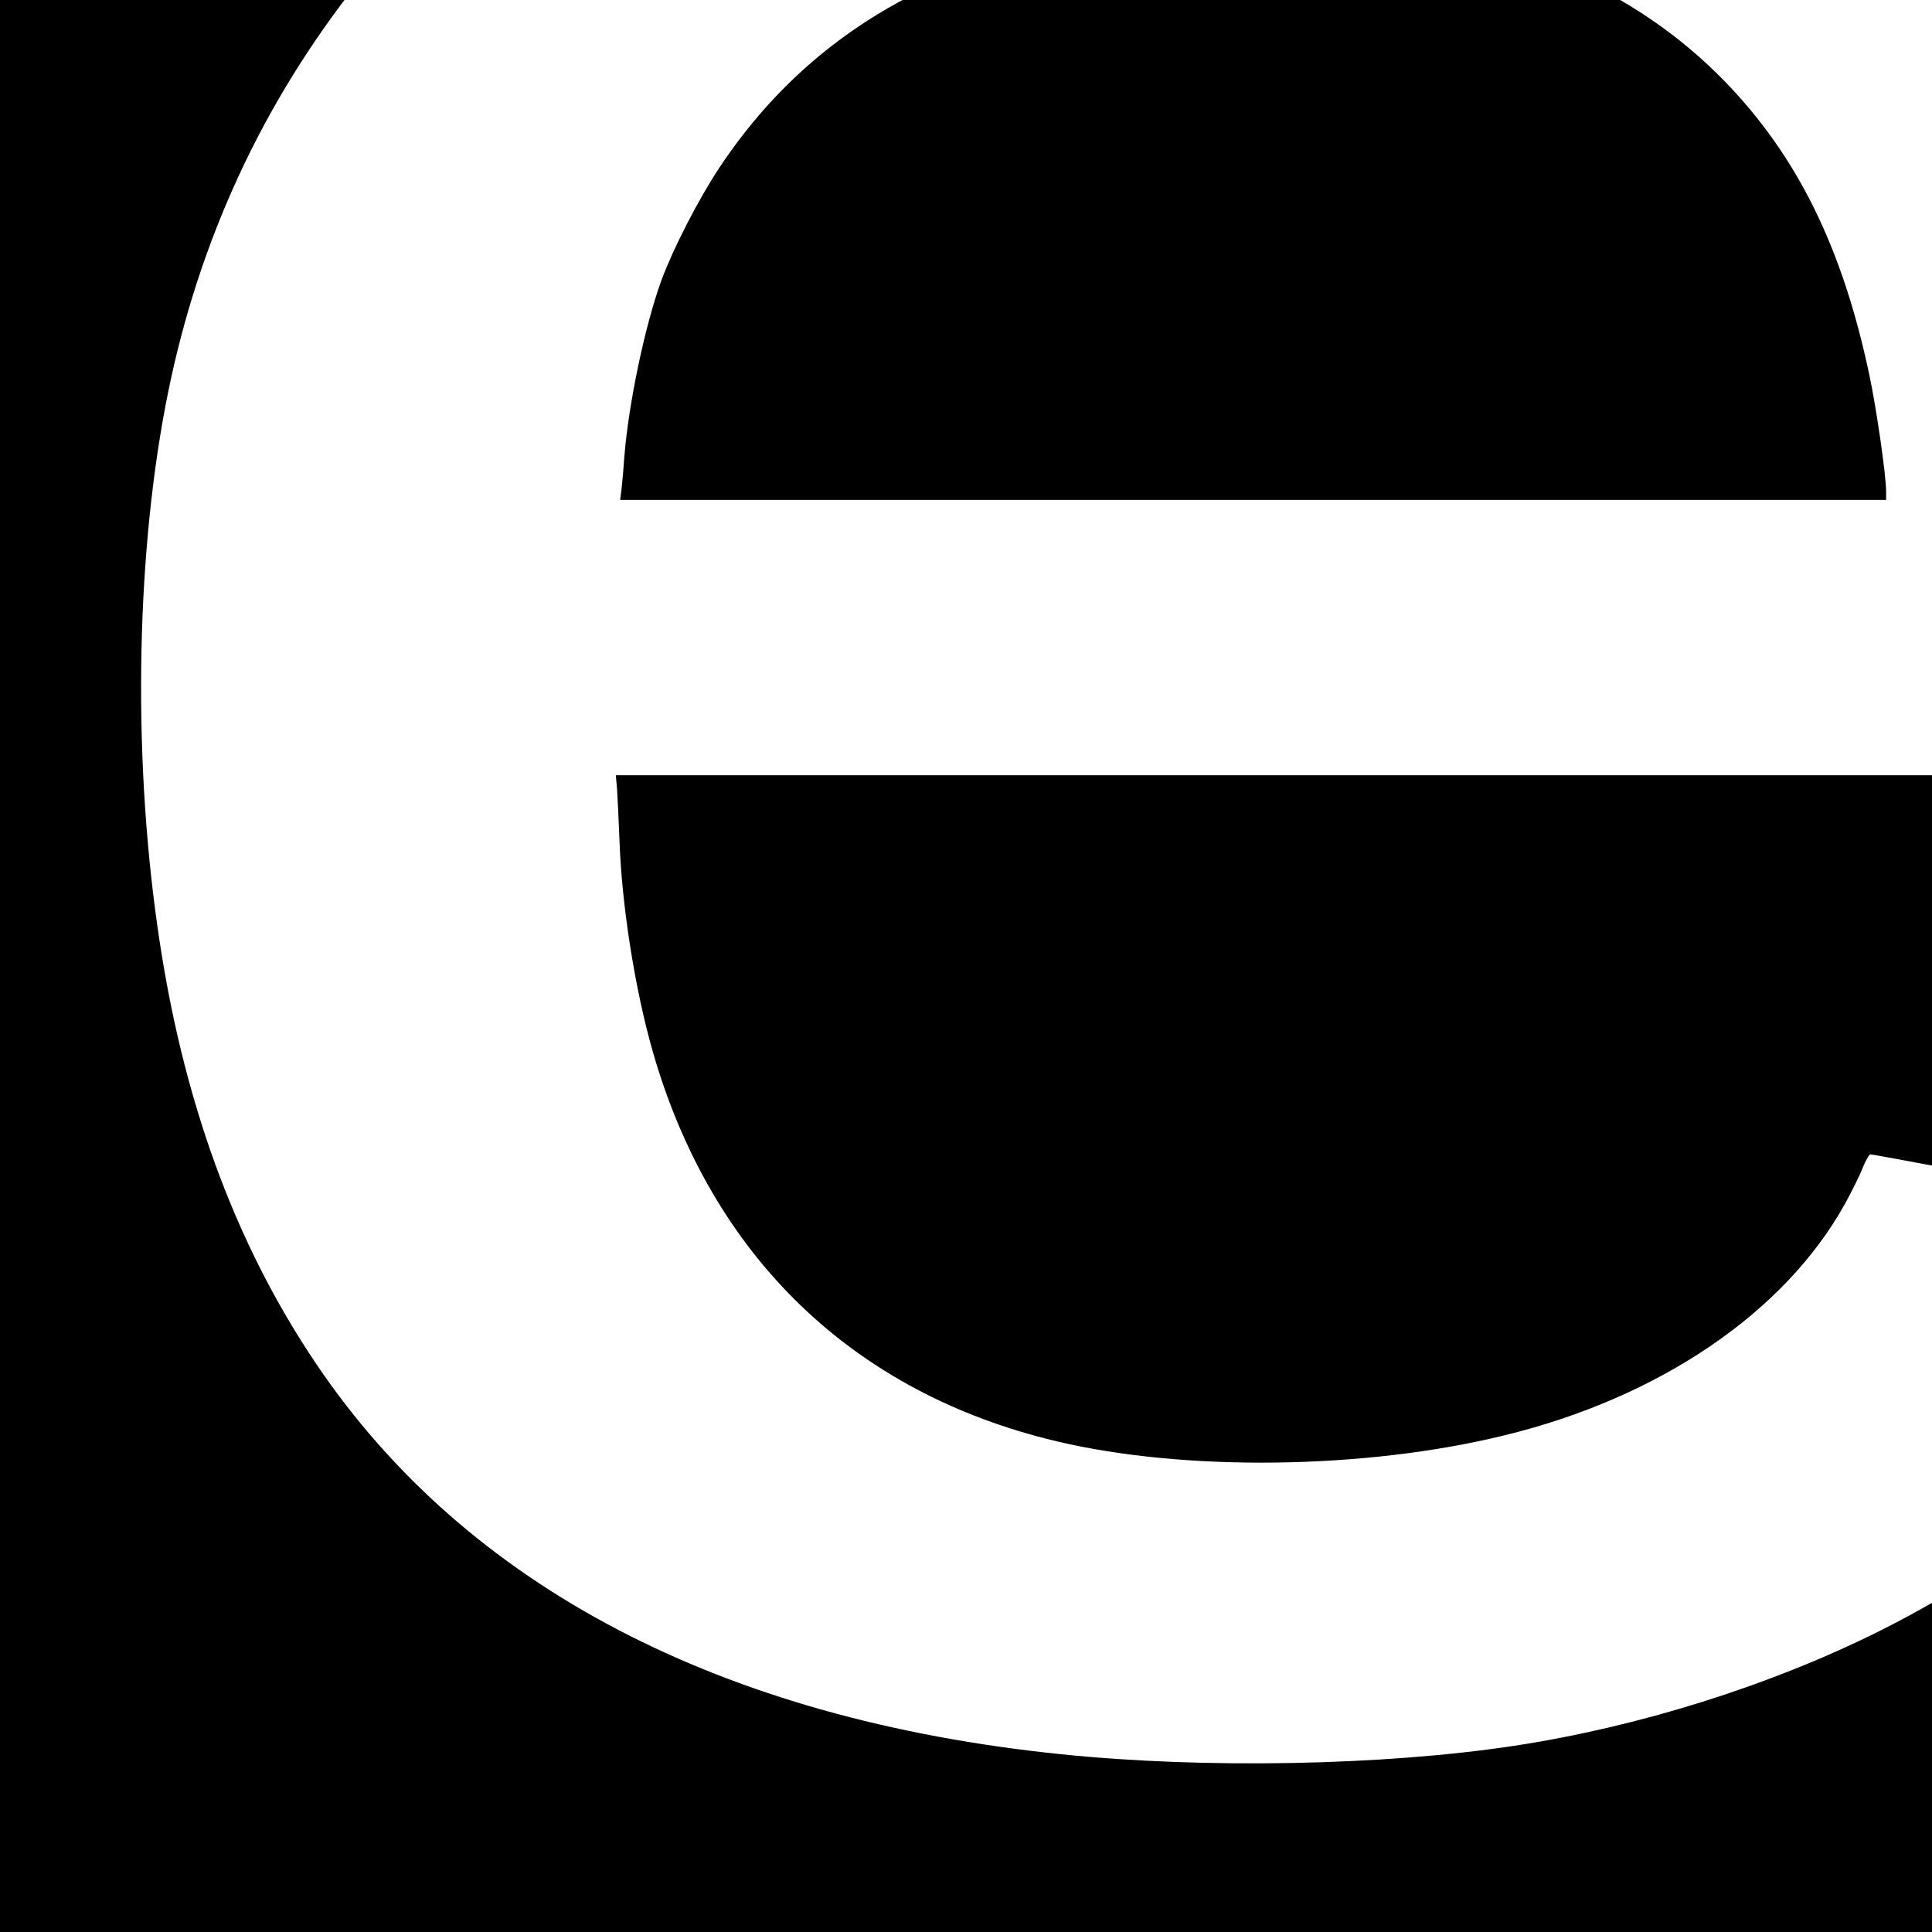<?xml version="1.0" standalone="no"?>
<!DOCTYPE svg PUBLIC "-//W3C//DTD SVG 20010904//EN"
 "http://www.w3.org/TR/2001/REC-SVG-20010904/DTD/svg10.dtd">
<svg version="1.0" xmlns="http://www.w3.org/2000/svg"
 width="16pt" height="16pt" viewBox="0 0 16 16"
 preserveAspectRatio="xMidYMid meet">
<g transform="translate(0,16) scale(0.002,-0.002)"
fill="#000000" stroke="none">
<path d="M0 5120 l0 -5120 5120 0 5120 0 0 5120 0 5120 -5120 0 -5120 0 0
-5120z m5530 4420 c1098 -51 1942 -328 2640 -866 232 -179 549 -519 721 -776
412 -611 656 -1373 739 -2300 12 -140 30 -540 30 -695 l0 -113 -3555 0 -3555
0 5 -57 c2 -32 7 -126 10 -209 9 -271 64 -621 139 -882 244 -846 829 -1410
1671 -1610 529 -126 1276 -117 1852 24 644 156 1164 510 1413 960 28 51 61
117 73 148 12 31 27 56 32 56 22 0 1648 -310 1653 -314 8 -9 -54 -142 -125
-266 -354 -620 -828 -1063 -1493 -1395 -451 -225 -996 -396 -1510 -474 -541
-82 -1284 -96 -1875 -35 -1409 144 -2463 695 -3084 1614 -342 506 -560 1106
-660 1820 -103 728 -86 1560 45 2205 128 630 391 1199 787 1698 100 127 391
418 517 518 516 409 1072 659 1805 813 556 116 1148 163 1725 136z"/>
<path d="M4895 8319 c-899 -84 -1516 -411 -1916 -1013 -87 -131 -191 -334
-240 -466 -69 -190 -137 -514 -154 -735 -3 -44 -8 -101 -11 -127 l-6 -48 2621
0 2621 0 0 35 c0 66 -40 345 -70 485 -111 525 -298 904 -599 1214 -372 382
-882 601 -1526 656 -141 12 -590 11 -720 -1z"/>
</g>
</svg>
